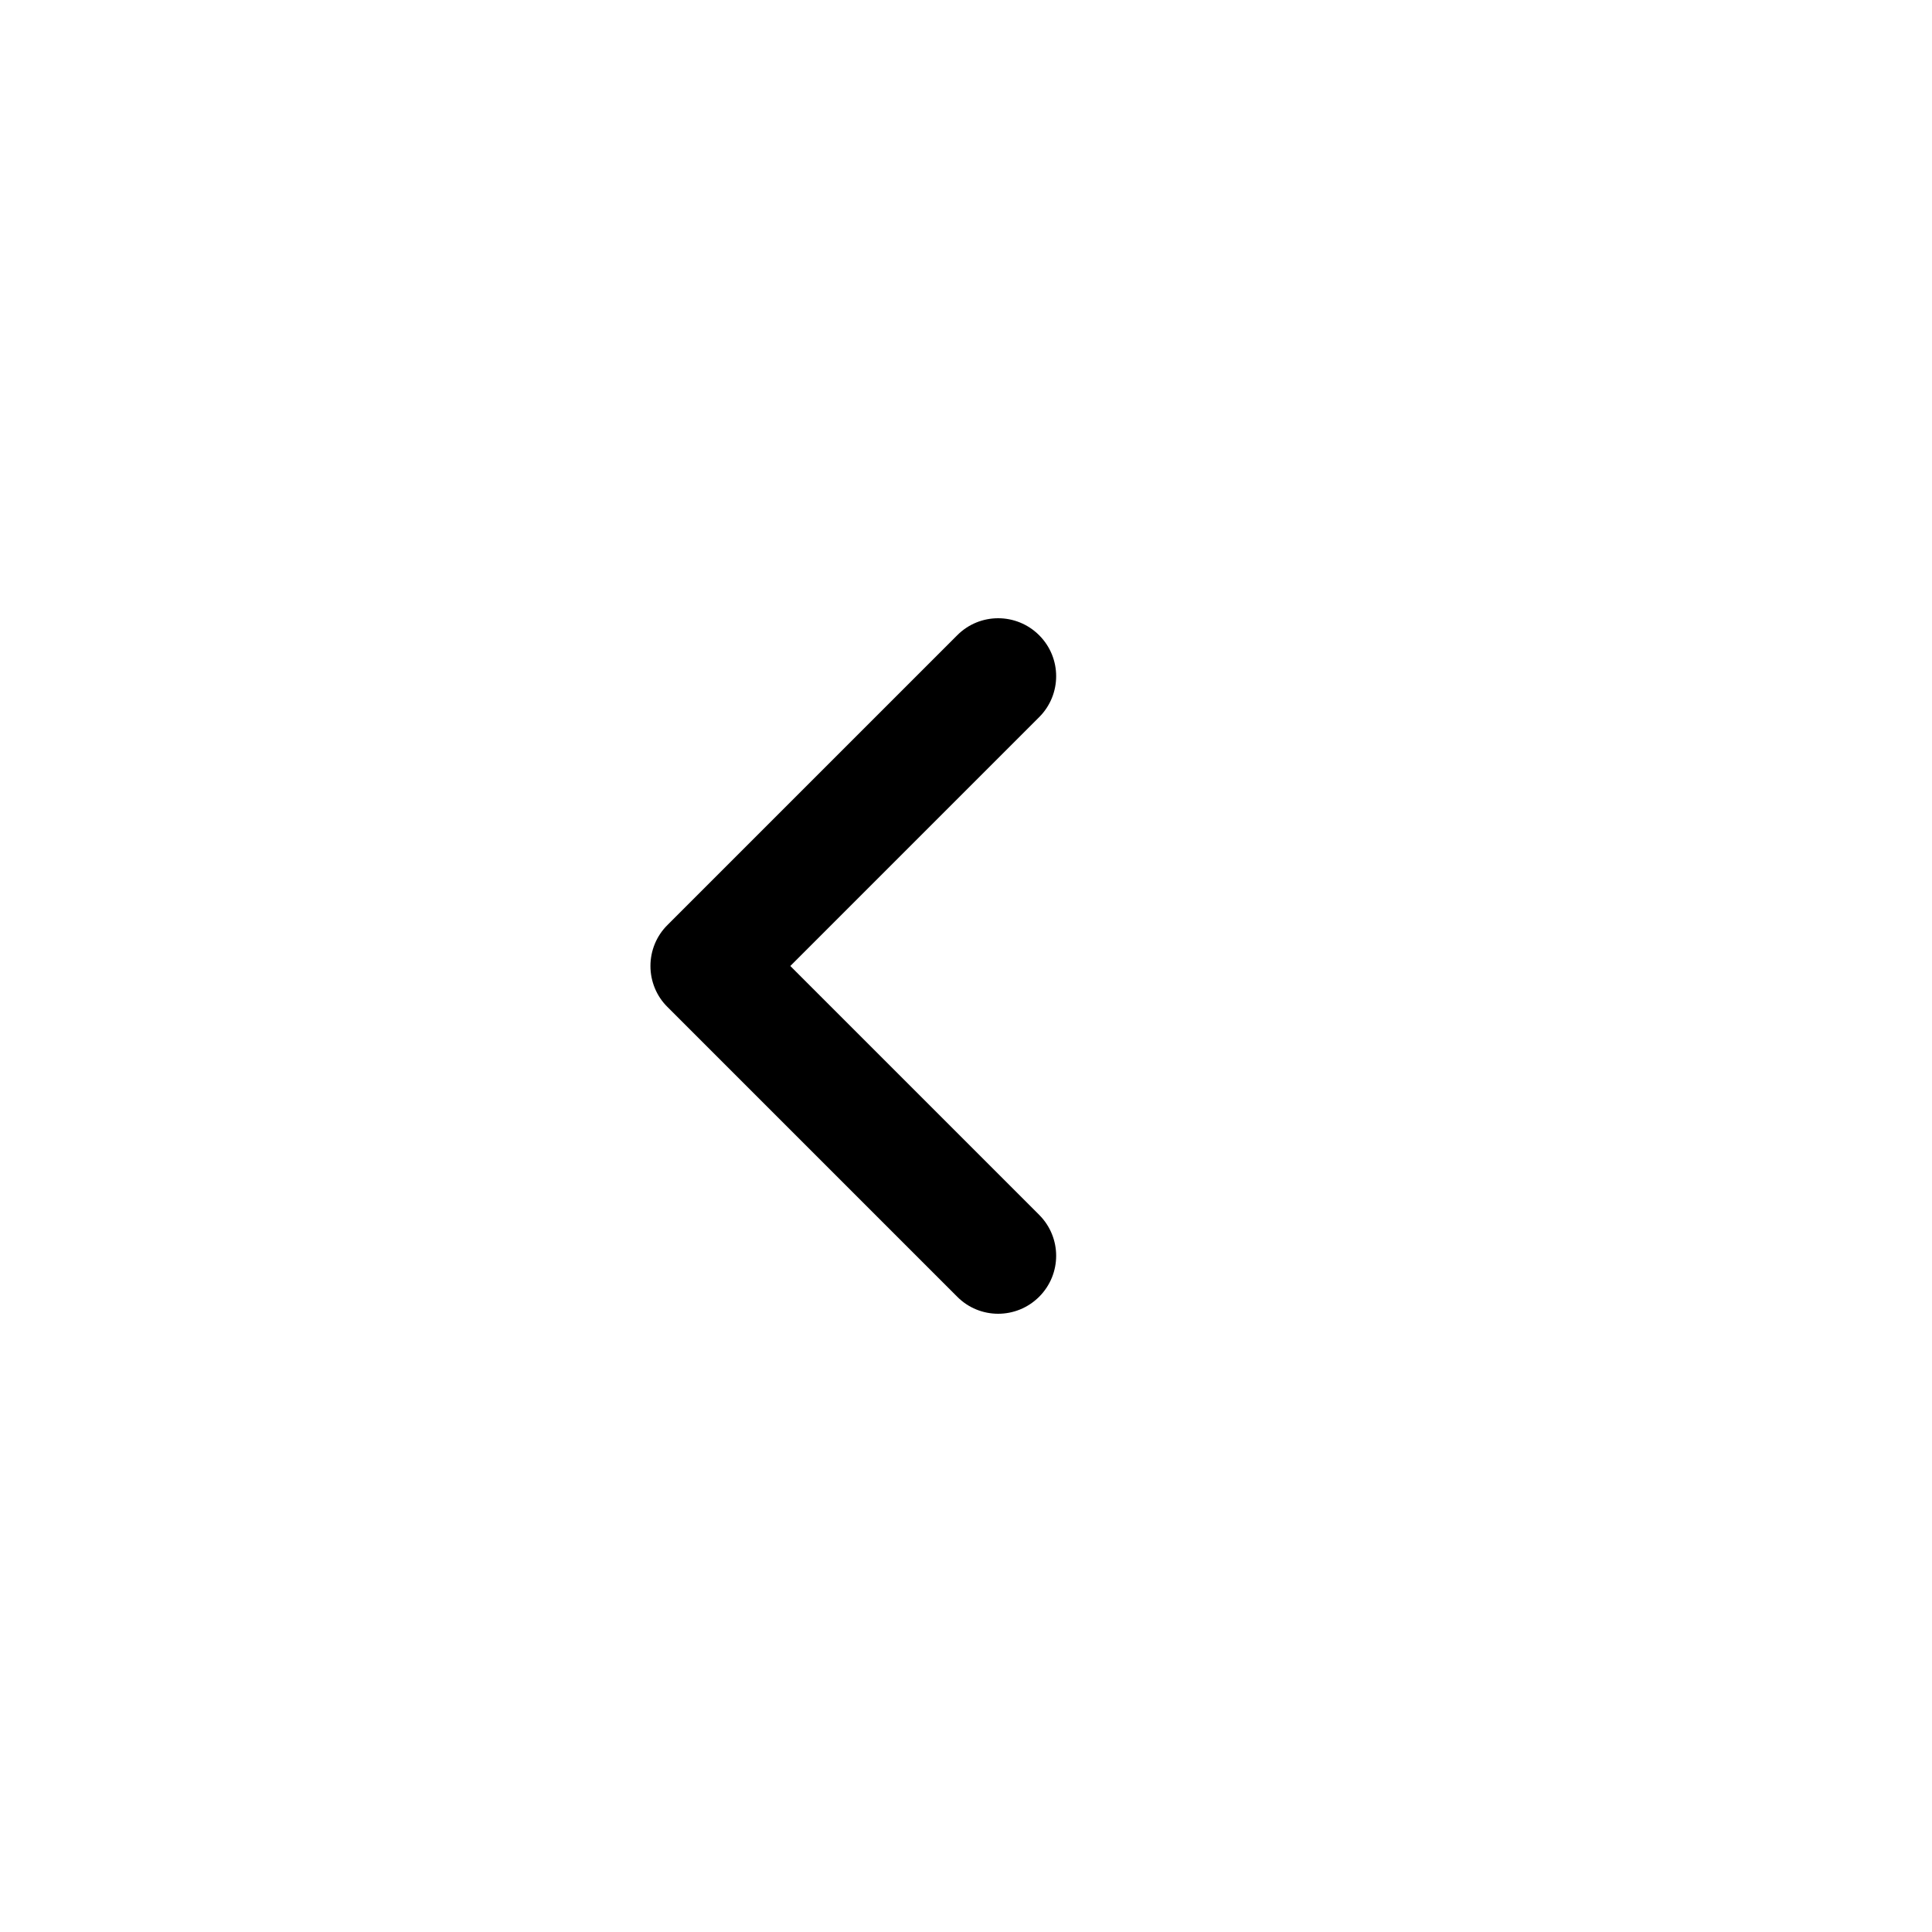 <svg width="15" height="15" fill="none" xmlns="http://www.w3.org/2000/svg">
  <path
    fill-rule="evenodd"
    clip-rule="evenodd"
    d="M8.068 4.932C8.244 5.108 8.244 5.392 8.068 5.568L6.136 7.5L8.068 9.432C8.244 9.608 8.244 9.892 8.068 10.068C7.892 10.244 7.607 10.244 7.432 10.068L5.182 7.818C5.097 7.734 5.05 7.619 5.05 7.5C5.05 7.381 5.097 7.266 5.182 7.182L7.432 4.932C7.607 4.756 7.892 4.756 8.068 4.932Z"
    fill="currentColor"
  />
</svg>
